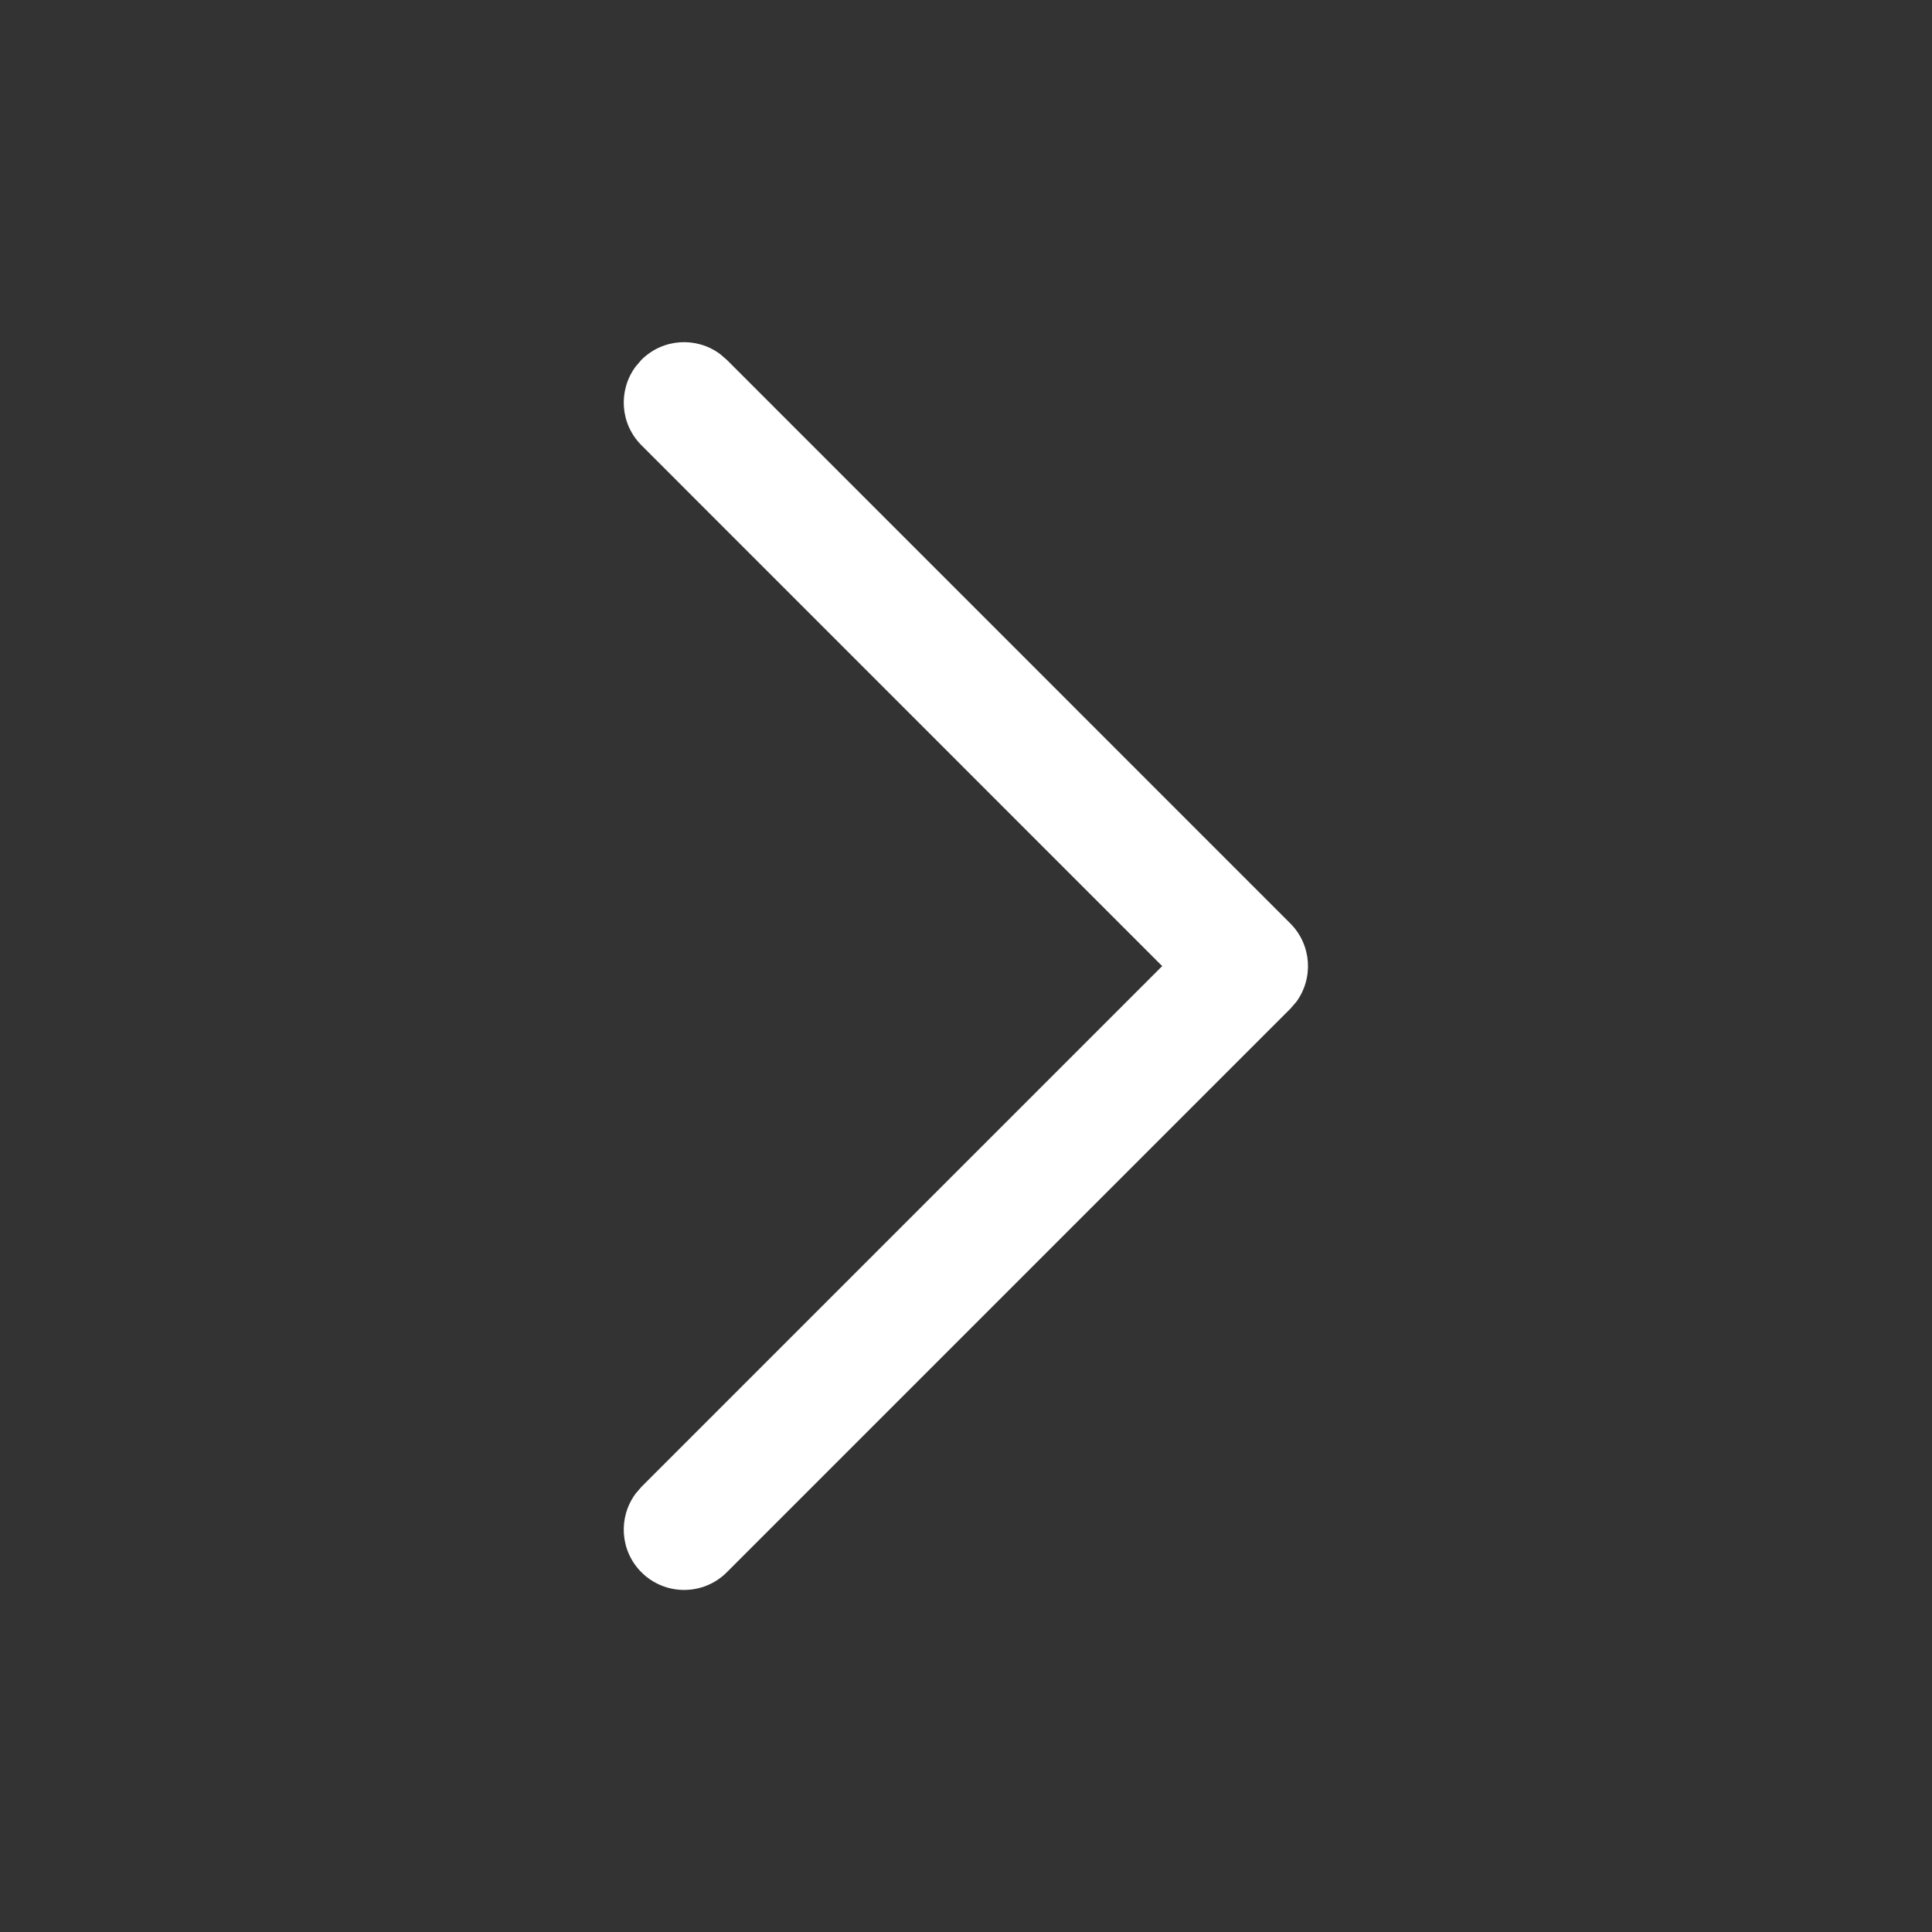 <svg width="20" height="20" viewBox="0 0 20 20" fill="none" xmlns="http://www.w3.org/2000/svg">
<rect x="0" y="0" width="20" height="20" fill="#333333" stroke="none"/>
<g id="Arrow - Right 2">
<g id="Iconly/Light-Outline/Arrow---Right-2">
<g id="Arrow---Right-2">
<path id="Stroke-1" d="M6.64 16.276C6.418 16.054 6.398 15.707 6.58 15.462L6.64 15.392L12.031 10.001L6.64 4.609C6.418 4.387 6.398 4.04 6.58 3.795L6.64 3.725C6.862 3.503 7.209 3.483 7.454 3.665L7.524 3.725L13.357 9.559C13.579 9.781 13.599 10.128 13.418 10.373L13.357 10.443L7.524 16.276C7.28 16.52 6.884 16.52 6.64 16.276Z" fill="white"/>
</g>
</g>
</g>
</svg>
